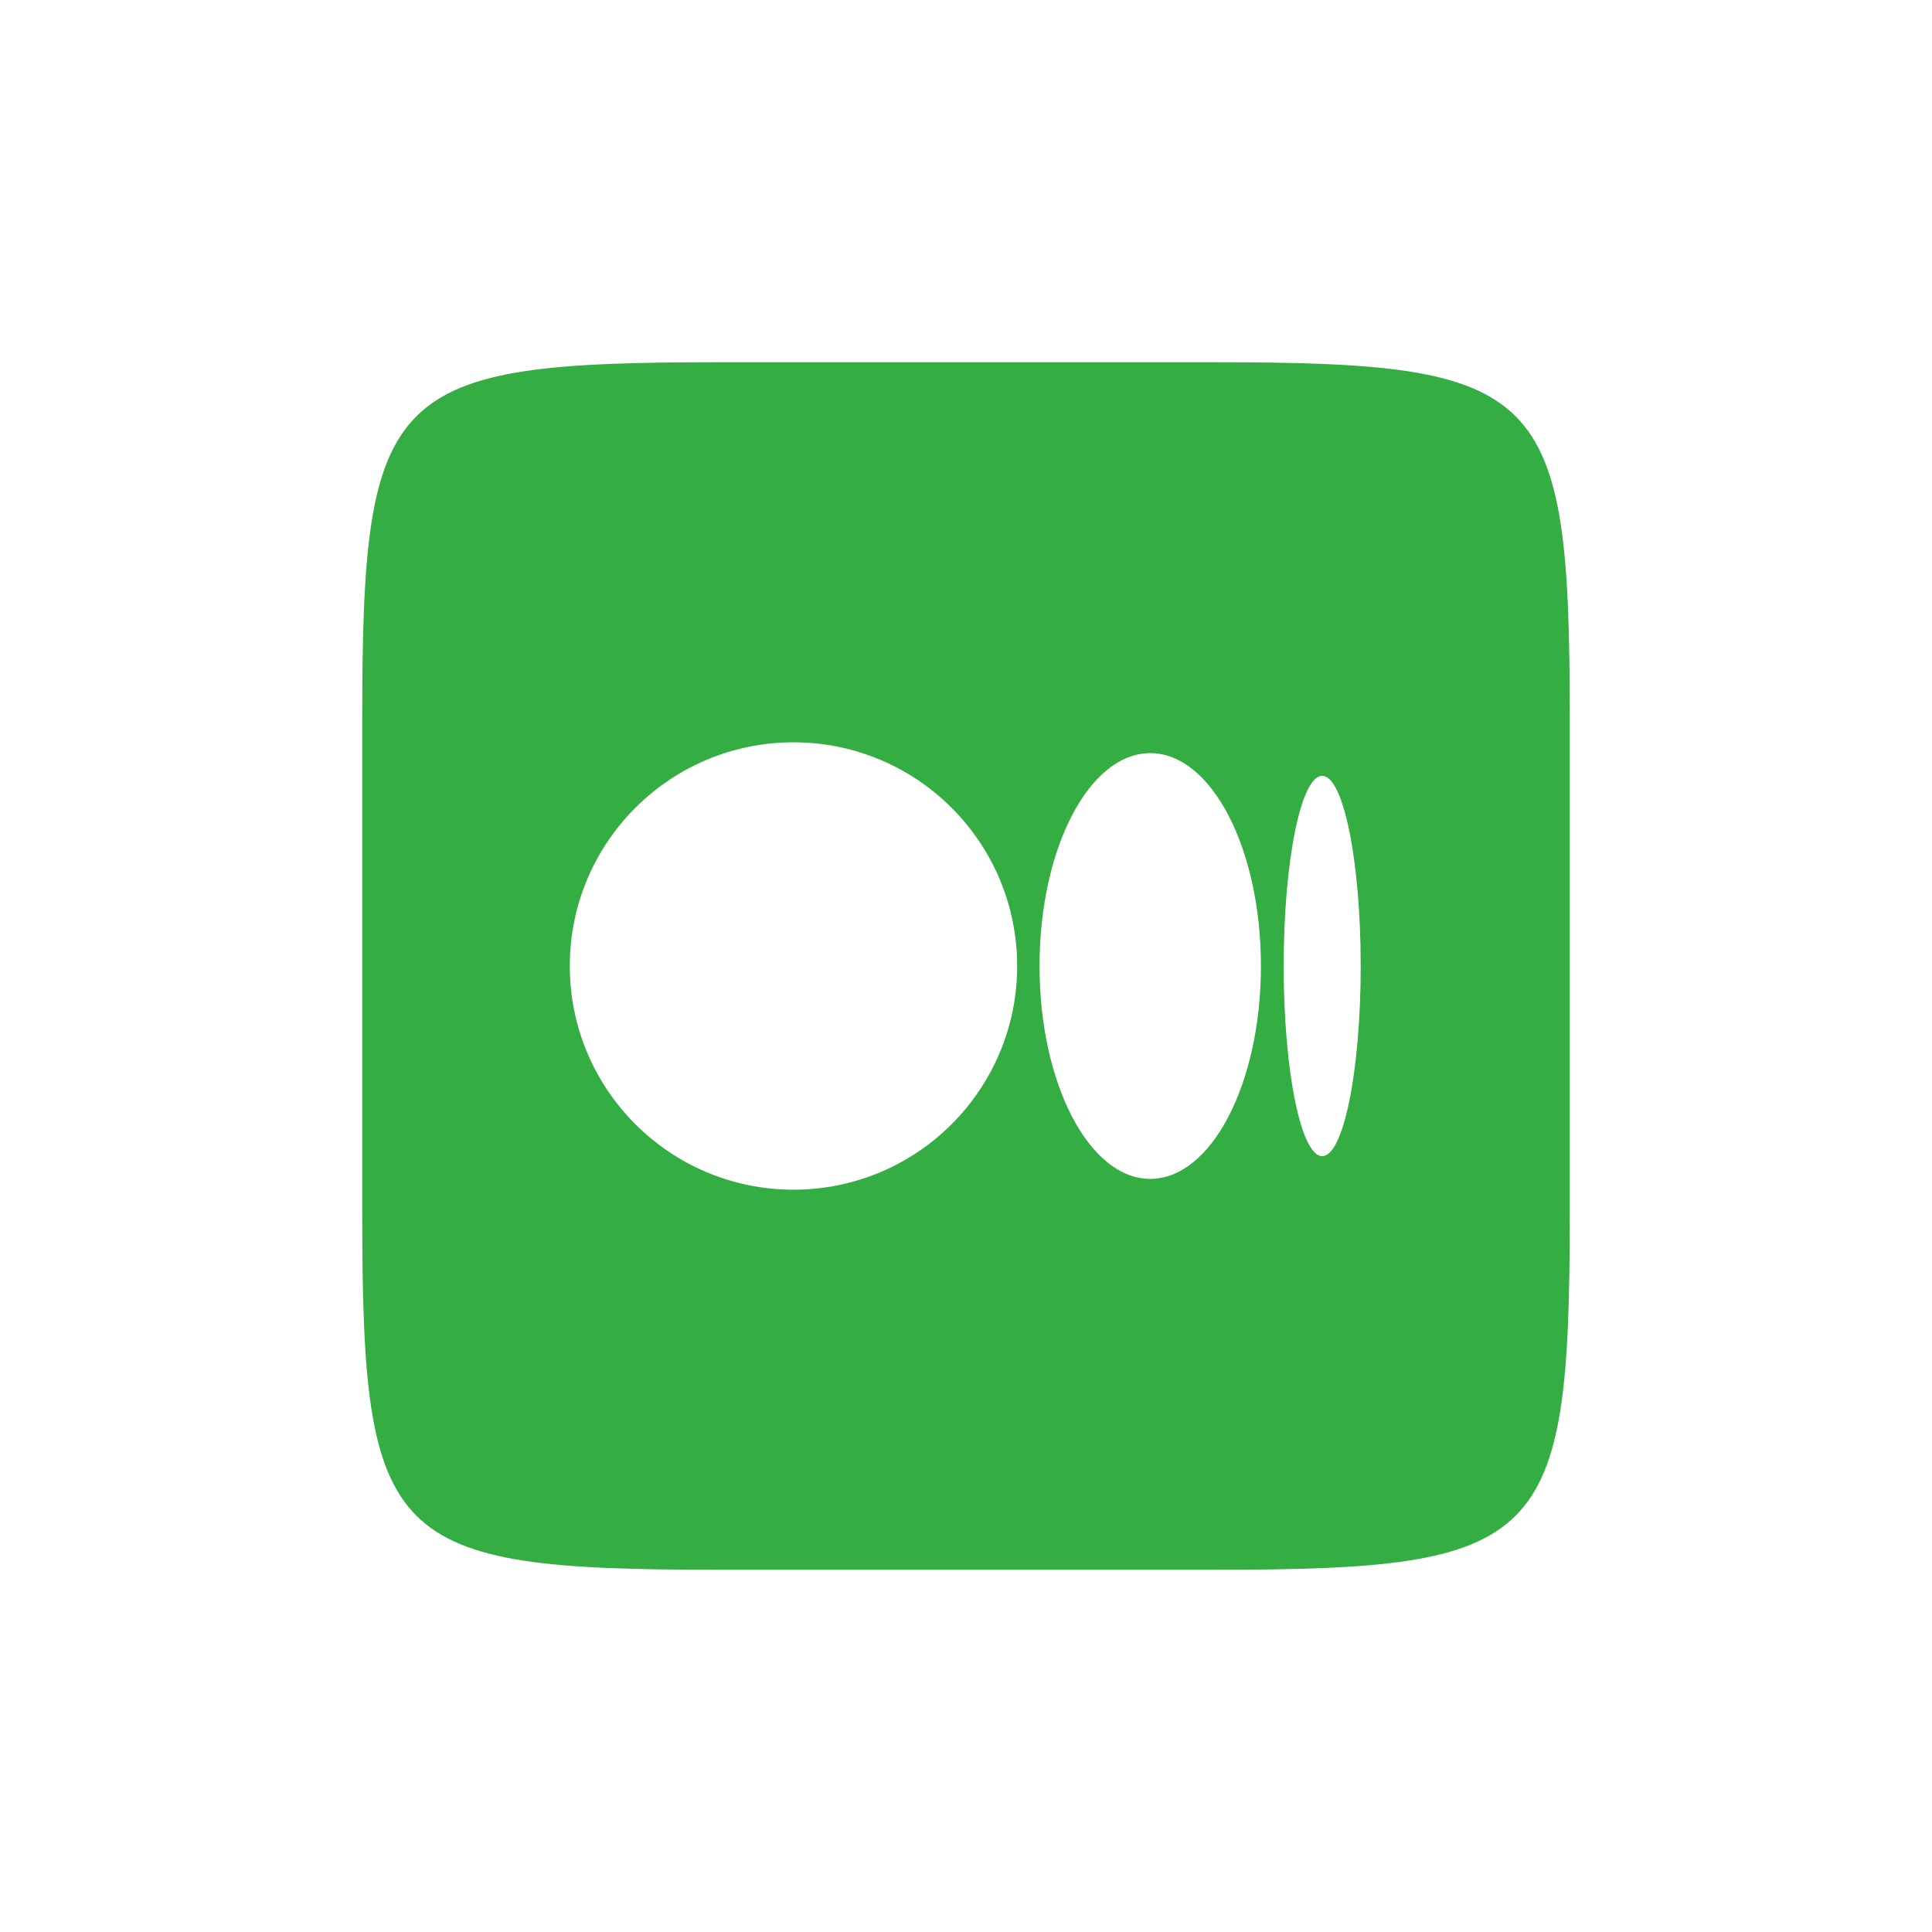 <svg xmlns="http://www.w3.org/2000/svg" xmlns:xlink="http://www.w3.org/1999/xlink" viewBox="0,0,256,256" width="48px" height="48px"><g fill="#34ad43" fill-rule="nonzero" stroke="none" stroke-width="1" stroke-linecap="butt" stroke-linejoin="miter" stroke-miterlimit="10" stroke-dasharray="" stroke-dashoffset="0" font-family="none" font-weight="none" font-size="none" text-anchor="none" style="mix-blend-mode: normal"><g transform="scale(4,4)"><path d="M40.227,12c10.919,0 11.773,0.854 11.773,11.773v16.453c0,10.919 -0.854,11.774 -11.773,11.774h-16.454c-10.919,0 -11.773,-0.855 -11.773,-11.773v-16.454c0,-10.919 0.854,-11.773 11.773,-11.773zM26.285,39.41c4.092,0 7.41,-3.318 7.41,-7.41c0,-4.092 -3.318,-7.41 -7.41,-7.41c-4.092,0 -7.41,3.318 -7.41,7.41c0,4.092 3.318,7.41 7.41,7.41zM38.103,39.052c2.026,0 3.667,-3.157 3.667,-7.052c0,-3.895 -1.642,-7.052 -3.667,-7.052c-2.025,0 -3.667,3.157 -3.667,7.052c0,3.894 1.642,7.052 3.667,7.052zM43.8,38.299c0.704,0 1.275,-2.82 1.275,-6.299c0,-3.479 -0.571,-6.299 -1.275,-6.299c-0.705,0 -1.276,2.82 -1.276,6.299c0,3.479 0.572,6.299 1.276,6.299z"></path></g></g></svg>